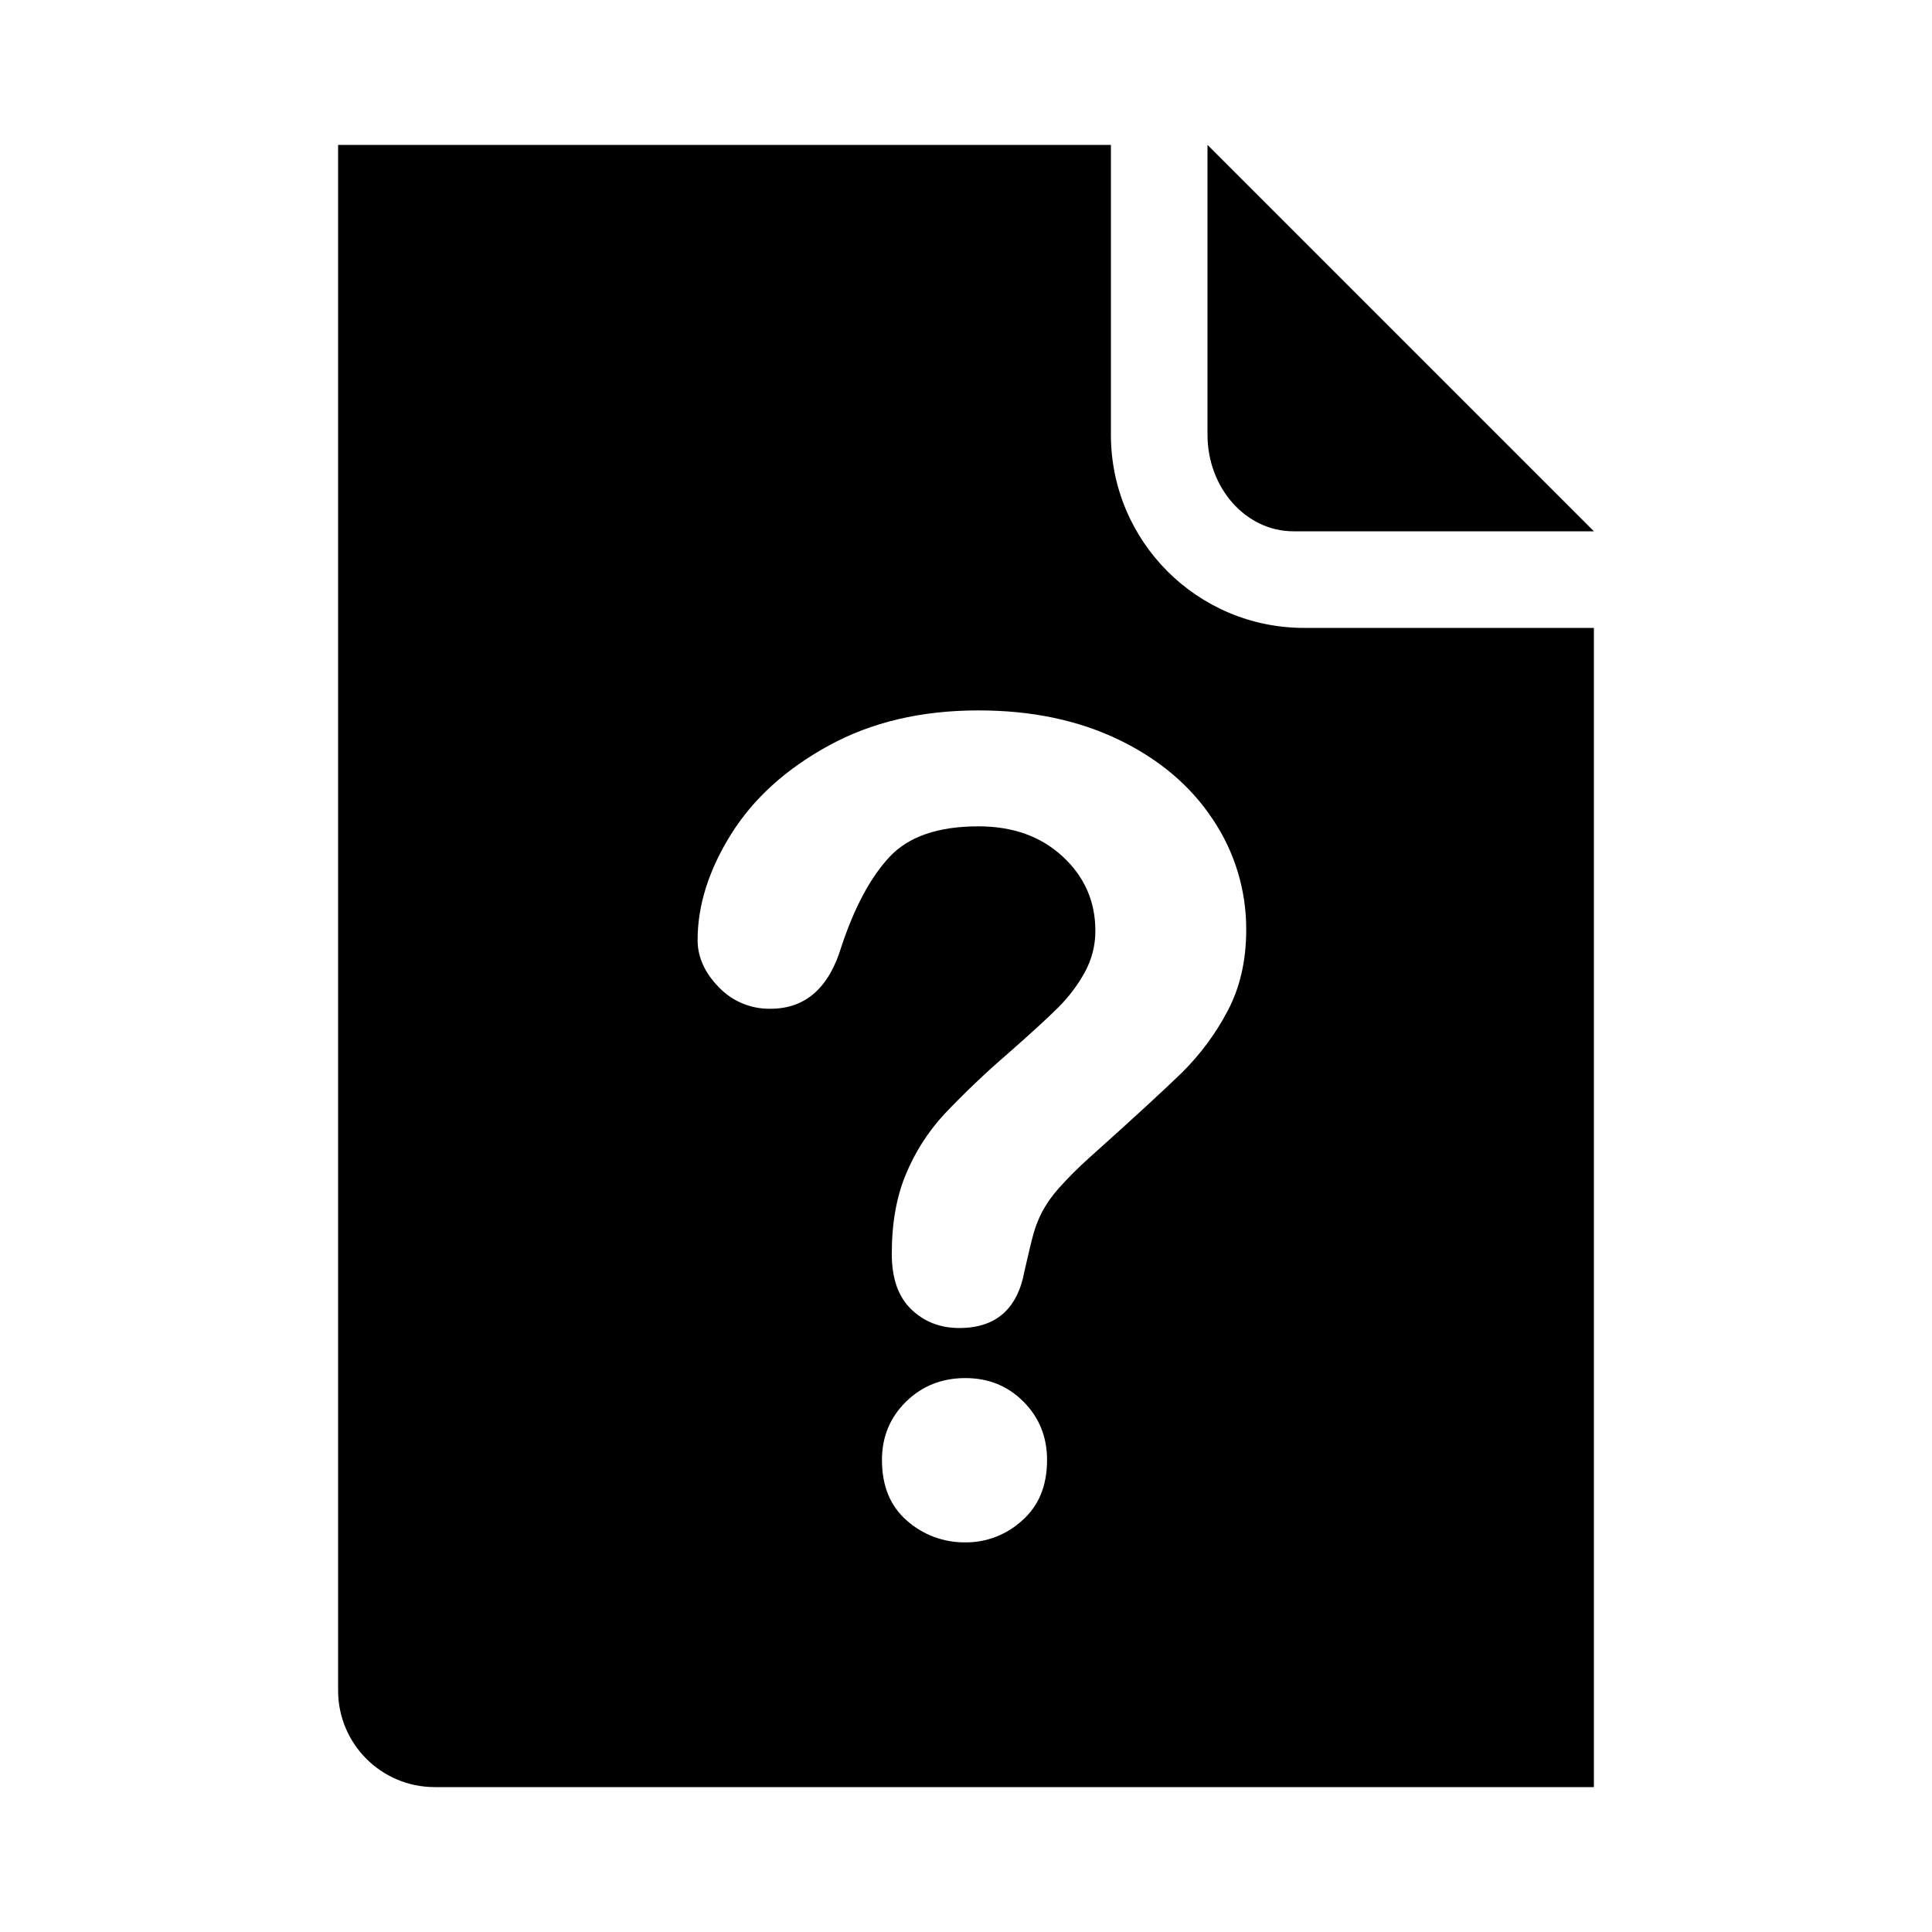 <svg width="24" height="24" viewBox="0 0 24 24" fill="currentColor" xmlns="http://www.w3.org/2000/svg">
<path fill-rule="evenodd" clip-rule="evenodd" d="M15 1.8V5.4C15 6.063 15.478 6.6 16.067 6.6H19.8L15 1.8ZM16.2 7.8C14.874 7.8 13.8 6.726 13.8 5.4V1.8H4.2V20.995C4.2 20.996 4.2 20.998 4.2 21C4.2 21.663 4.737 22.2 5.4 22.2H19.8V7.8H16.2ZM12.7 18.886C12.507 19.064 12.254 19.162 11.992 19.16C11.725 19.163 11.466 19.067 11.266 18.89C11.059 18.71 10.956 18.459 10.956 18.136C10.956 17.849 11.056 17.608 11.255 17.412C11.455 17.216 11.701 17.119 11.992 17.119C12.278 17.119 12.519 17.216 12.714 17.412C12.909 17.608 13.007 17.849 13.007 18.136C13.007 18.454 12.905 18.704 12.7 18.886ZM15.481 11.55C15.481 11.936 15.402 12.275 15.246 12.566C15.099 12.844 14.91 13.098 14.687 13.32C14.471 13.531 14.084 13.887 13.525 14.388C13.394 14.505 13.27 14.629 13.153 14.76C13.073 14.849 13.003 14.948 12.946 15.053C12.902 15.139 12.866 15.228 12.84 15.32C12.815 15.408 12.778 15.564 12.727 15.787C12.641 16.261 12.371 16.497 11.917 16.497C11.68 16.497 11.481 16.42 11.32 16.265C11.159 16.11 11.078 15.881 11.078 15.576C11.078 15.194 11.137 14.862 11.255 14.583C11.368 14.311 11.527 14.062 11.726 13.845C11.977 13.581 12.24 13.329 12.517 13.091C12.807 12.836 13.017 12.644 13.147 12.514C13.275 12.386 13.386 12.24 13.474 12.081C13.562 11.922 13.608 11.744 13.607 11.562C13.607 11.198 13.472 10.891 13.201 10.64C12.931 10.39 12.582 10.265 12.155 10.265C11.655 10.265 11.287 10.391 11.051 10.644C10.815 10.896 10.615 11.268 10.452 11.76C10.297 12.274 10.004 12.531 9.572 12.531C9.329 12.536 9.095 12.438 8.928 12.262C8.753 12.082 8.666 11.888 8.666 11.678V11.677C8.666 11.245 8.805 10.807 9.081 10.364C9.359 9.92 9.763 9.553 10.295 9.262C10.826 8.971 11.445 8.825 12.153 8.825H12.157C12.815 8.825 13.396 8.947 13.9 9.19C14.404 9.434 14.794 9.765 15.069 10.183C15.339 10.586 15.482 11.061 15.481 11.546L15.481 11.55Z" fill="currentColor"/>
</svg>
